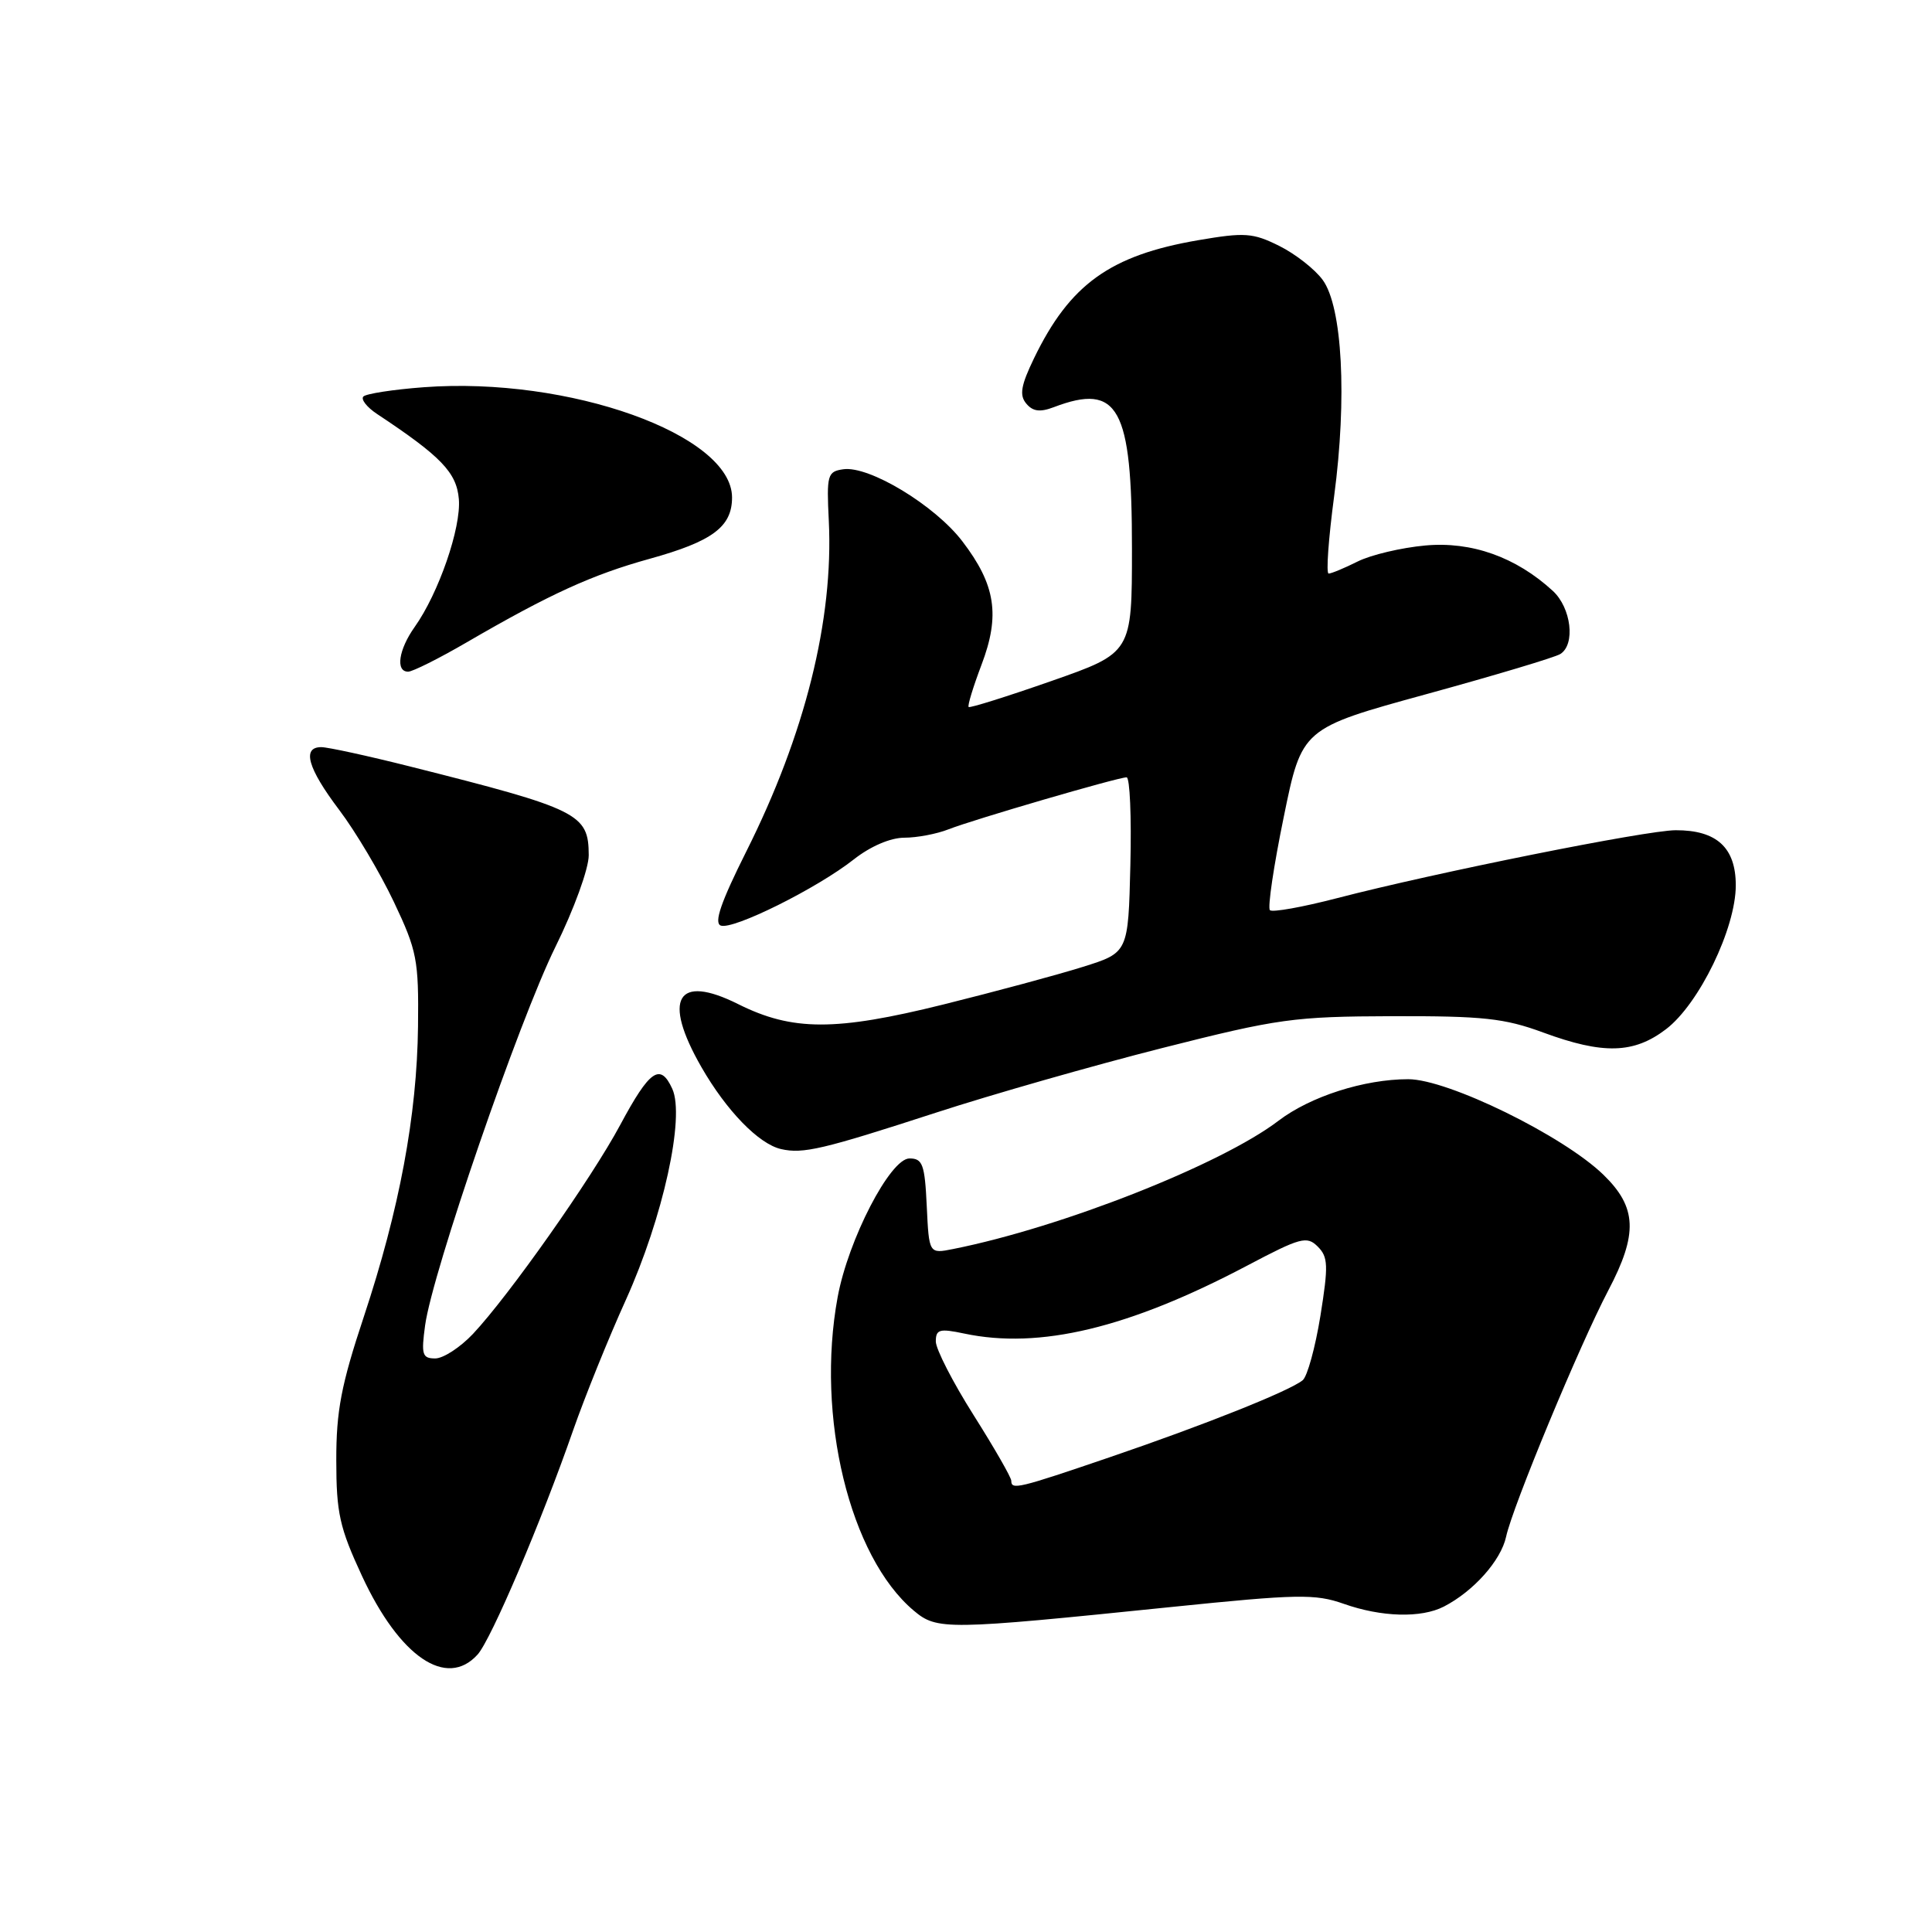 <?xml version="1.0" encoding="UTF-8" standalone="no"?>
<!DOCTYPE svg PUBLIC "-//W3C//DTD SVG 1.1//EN" "http://www.w3.org/Graphics/SVG/1.1/DTD/svg11.dtd" >
<svg xmlns="http://www.w3.org/2000/svg" xmlns:xlink="http://www.w3.org/1999/xlink" version="1.1" viewBox="0 0 256 256">
 <g >
 <path fill="currentColor"
d=" M 63.28 219.24 C 65.07 217.27 71.73 201.63 75.95 189.50 C 77.49 185.10 80.62 177.33 82.93 172.24 C 87.85 161.35 90.79 148.02 89.08 144.27 C 87.49 140.79 86.09 141.77 82.18 149.06 C 78.38 156.16 67.45 171.66 62.67 176.75 C 60.98 178.54 58.73 180.00 57.67 180.00 C 55.95 180.00 55.80 179.49 56.33 175.61 C 57.30 168.56 68.75 135.30 73.58 125.50 C 76.05 120.51 78.02 115.08 78.01 113.32 C 77.99 107.83 76.75 107.21 54.32 101.56 C 48.72 100.15 43.43 99.00 42.57 99.00 C 39.98 99.00 40.77 101.79 44.94 107.31 C 47.11 110.18 50.37 115.67 52.19 119.51 C 55.26 125.98 55.49 127.20 55.39 136.00 C 55.25 147.82 52.93 160.24 48.20 174.50 C 45.21 183.50 44.55 186.96 44.56 193.50 C 44.56 200.48 45.00 202.43 47.96 208.81 C 52.94 219.55 59.17 223.79 63.28 219.24 Z  M 155.17 212.94 C 171.95 211.22 174.26 211.18 178.04 212.51 C 183.05 214.28 188.30 214.43 191.32 212.88 C 195.26 210.85 198.89 206.77 199.57 203.61 C 200.42 199.64 209.32 178.20 213.10 171.00 C 217.06 163.48 216.91 159.98 212.46 155.66 C 207.12 150.48 191.85 143.00 186.60 143.00 C 180.76 143.00 173.62 145.29 169.40 148.51 C 161.79 154.31 140.67 162.64 126.30 165.50 C 123.10 166.14 123.10 166.14 122.80 159.82 C 122.54 154.28 122.25 153.50 120.51 153.50 C 117.96 153.50 112.39 164.26 110.99 171.89 C 108.08 187.71 112.59 206.27 121.07 213.41 C 124.17 216.02 125.32 216.00 155.17 212.94 Z  M 124.00 147.44 C 131.43 145.02 144.93 141.17 154.00 138.87 C 169.40 134.97 171.44 134.69 184.50 134.65 C 196.50 134.62 199.35 134.92 204.47 136.81 C 212.43 139.74 216.49 139.63 220.76 136.37 C 225.14 133.03 230.00 123.01 230.00 117.31 C 230.00 112.31 227.47 109.99 222.03 110.01 C 218.13 110.02 190.23 115.62 177.17 119.01 C 172.59 120.20 168.58 120.92 168.27 120.60 C 167.95 120.28 168.77 114.73 170.10 108.27 C 172.50 96.51 172.50 96.51 189.00 91.98 C 198.07 89.49 206.06 87.10 206.75 86.66 C 208.78 85.39 208.20 80.54 205.75 78.29 C 200.87 73.81 194.99 71.72 188.86 72.28 C 185.69 72.57 181.66 73.52 179.90 74.40 C 178.14 75.28 176.41 76.00 176.05 76.00 C 175.70 76.00 176.03 71.39 176.78 65.75 C 178.51 52.72 177.87 40.67 175.27 37.10 C 174.23 35.67 171.63 33.64 169.50 32.58 C 166.01 30.85 164.95 30.77 158.76 31.83 C 147.10 33.83 141.76 37.67 137.02 47.46 C 135.28 51.06 135.05 52.36 135.98 53.47 C 136.85 54.52 137.80 54.65 139.64 53.95 C 148.19 50.70 150.00 53.98 149.99 72.70 C 149.99 86.50 149.99 86.50 139.31 90.24 C 133.45 92.29 128.51 93.84 128.35 93.68 C 128.18 93.52 128.95 91.01 130.05 88.10 C 132.55 81.53 131.93 77.50 127.52 71.73 C 123.88 66.96 115.17 61.69 111.74 62.18 C 109.64 62.48 109.52 62.92 109.82 69.00 C 110.46 82.12 106.68 97.29 98.89 112.82 C 95.53 119.53 94.58 122.28 95.50 122.64 C 97.11 123.26 108.27 117.71 113.14 113.87 C 115.34 112.14 117.99 111.00 119.83 111.00 C 121.50 111.00 124.14 110.50 125.68 109.89 C 128.99 108.59 148.14 103.00 149.28 103.00 C 149.71 103.00 149.94 108.23 149.78 114.61 C 149.50 126.23 149.50 126.23 143.50 128.11 C 140.20 129.15 131.88 131.39 125.00 133.10 C 110.70 136.65 105.00 136.64 97.81 133.05 C 89.69 128.99 87.74 132.32 92.93 141.38 C 96.25 147.17 100.54 151.59 103.50 152.26 C 106.40 152.92 108.99 152.32 124.00 147.44 Z  M 61.83 85.12 C 72.86 78.71 78.45 76.16 86.06 74.05 C 94.40 71.74 97.00 69.81 97.00 65.92 C 97.00 57.60 75.39 49.87 56.15 51.31 C 52.11 51.61 48.51 52.17 48.15 52.54 C 47.79 52.91 48.61 53.96 49.97 54.86 C 58.47 60.49 60.50 62.61 60.80 66.13 C 61.12 69.93 58.12 78.61 54.95 83.07 C 52.82 86.07 52.38 89.00 54.08 89.00 C 54.67 89.00 58.15 87.26 61.83 85.12 Z  M 134.00 196.21 C 134.00 195.77 131.75 191.85 129.00 187.50 C 126.25 183.15 124.00 178.76 124.00 177.75 C 124.00 176.15 124.49 176.01 127.75 176.70 C 137.74 178.82 149.55 175.99 165.26 167.70 C 172.34 163.96 173.17 163.74 174.61 165.18 C 175.99 166.56 176.03 167.69 174.96 174.37 C 174.28 178.55 173.23 182.39 172.61 182.89 C 170.87 184.31 159.60 188.81 147.05 193.09 C 134.89 197.24 134.00 197.45 134.00 196.21 Z "/>
</g>
</svg>